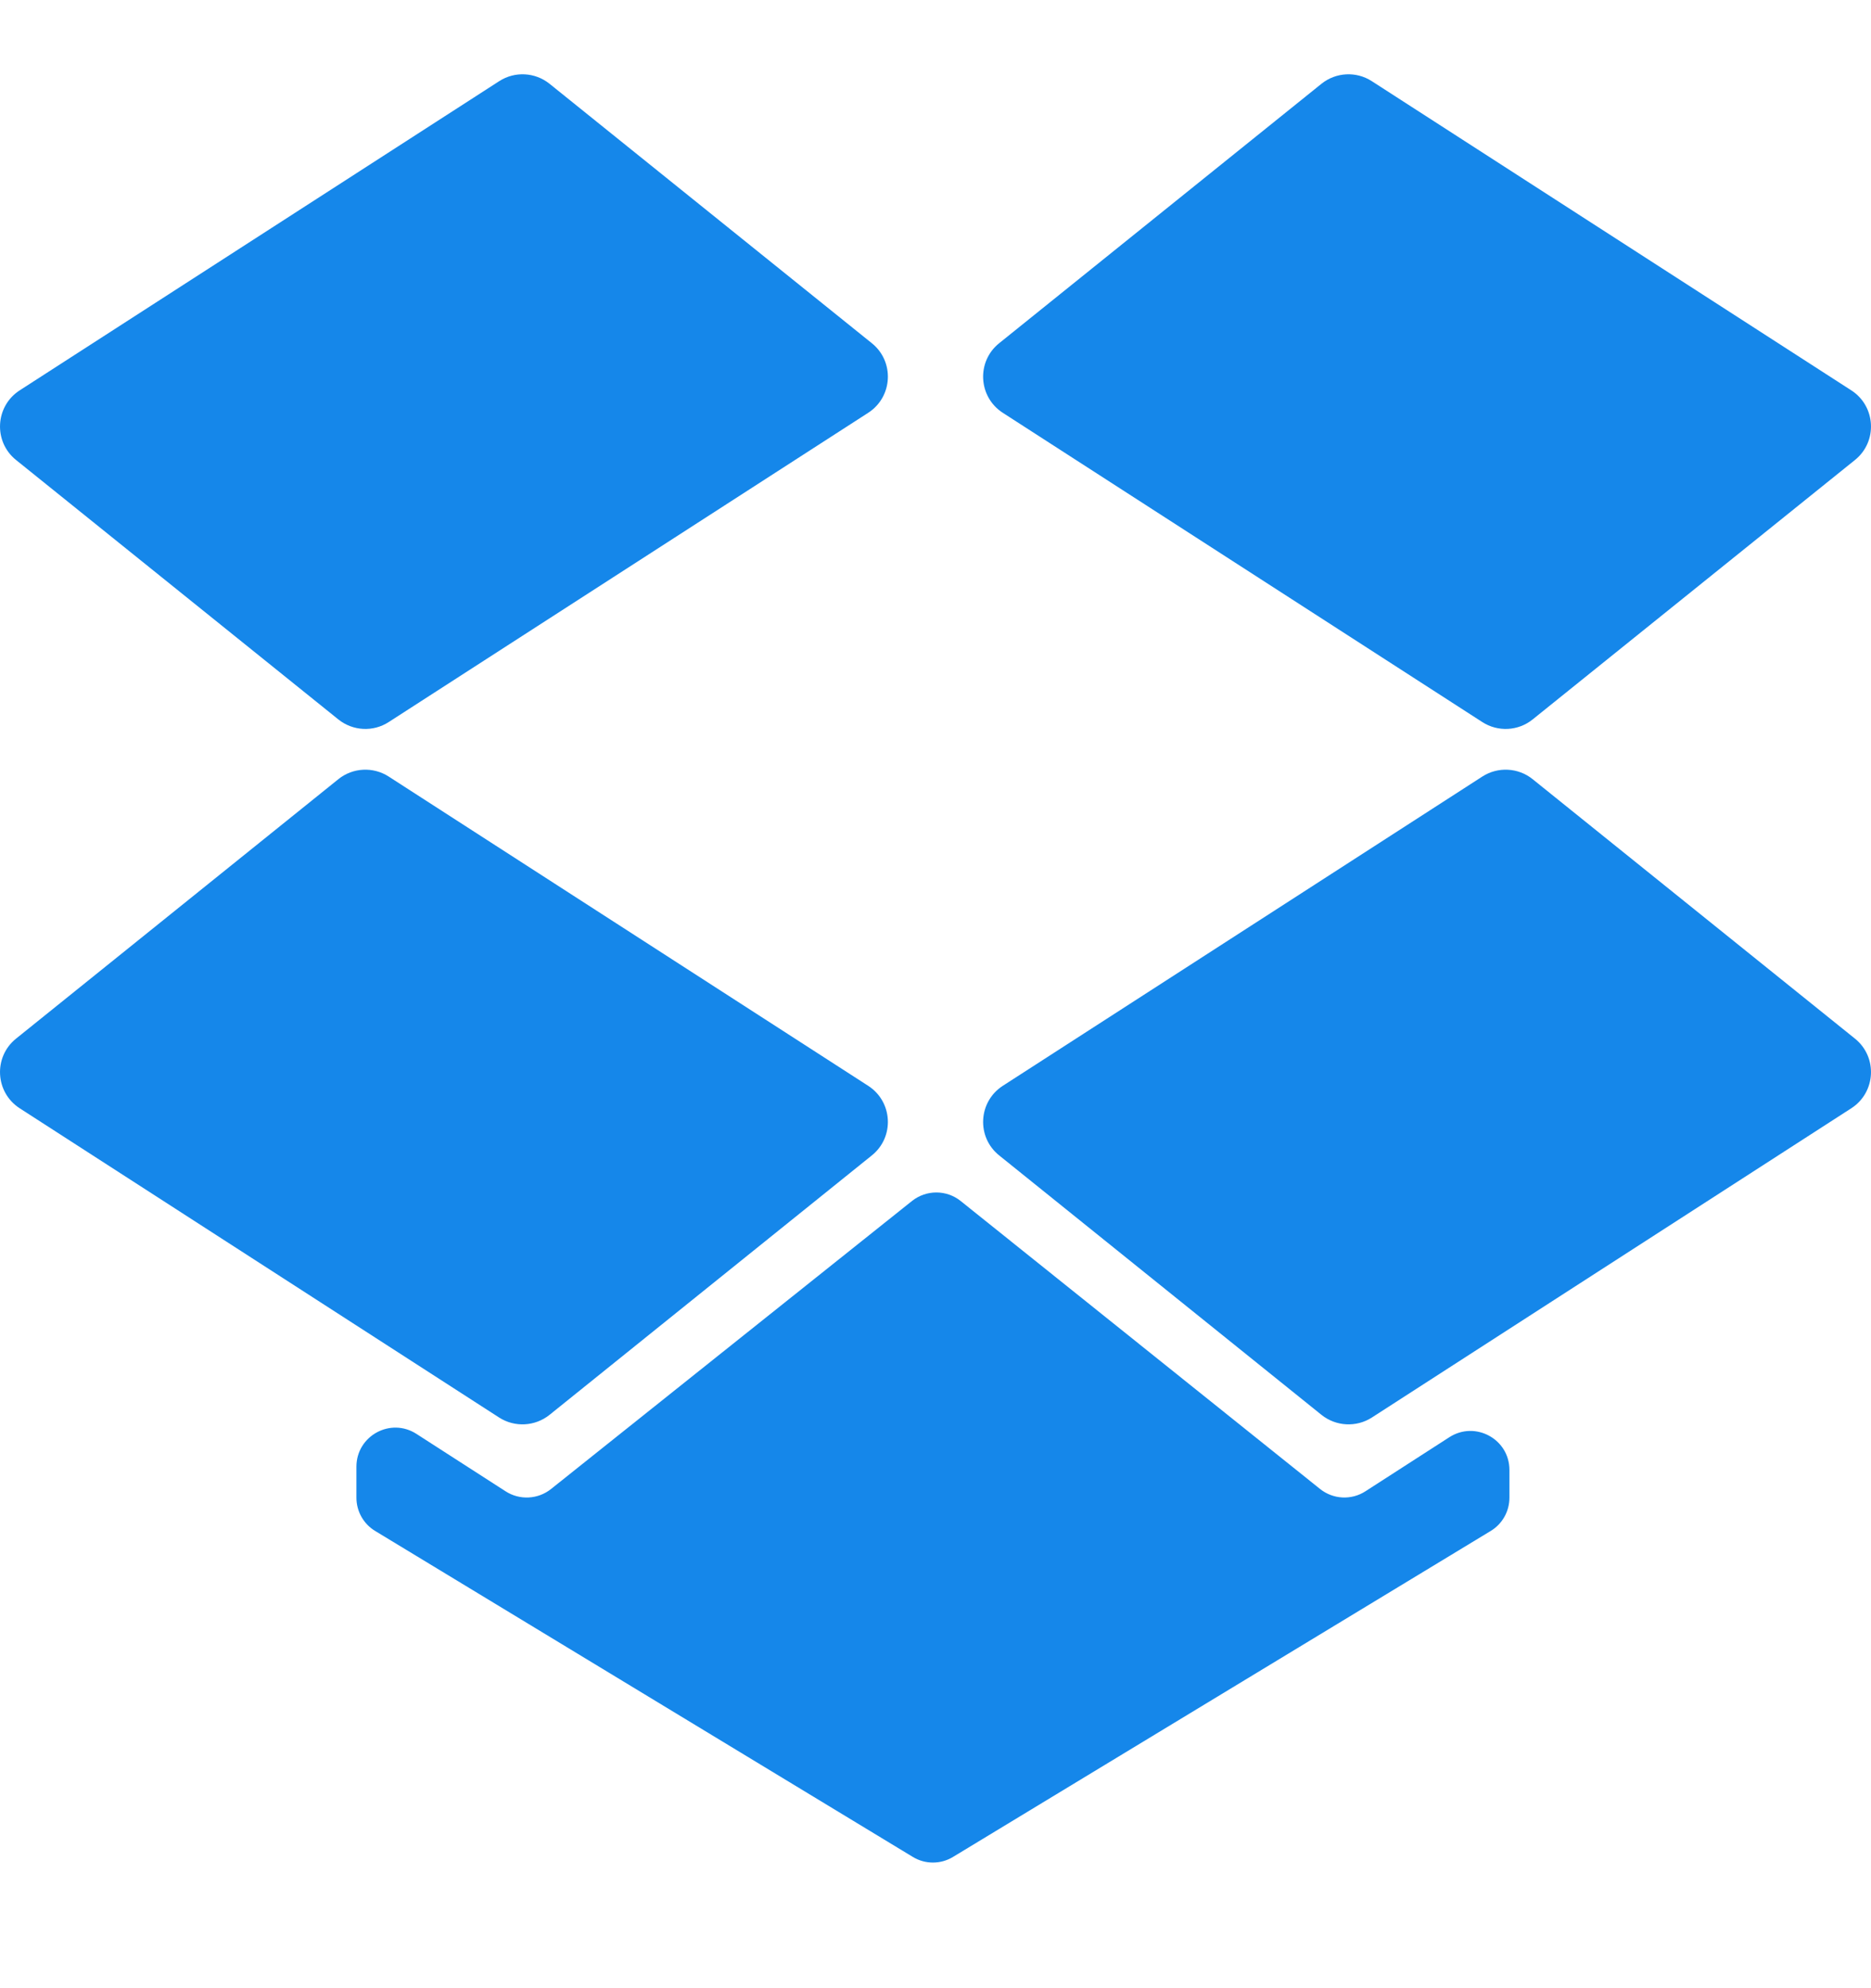 <svg xmlns="http://www.w3.org/2000/svg" width="16" height="17" fill="none" viewBox="0 0 16 17"><g clip-path="url(#clip0_302_918)"><path fill="#1587EA" d="M7.424 9.284L3.324 6.64C3.191 6.554 3.017 6.563 2.894 6.662L0.137 8.881C-0.058 9.038 -0.042 9.34 0.168 9.476L4.269 12.121C4.402 12.206 4.575 12.197 4.699 12.098L7.456 9.879C7.651 9.722 7.635 9.42 7.424 9.284Z"/><path fill="#1587EA" d="M8.544 9.879L11.301 12.098C11.425 12.197 11.598 12.206 11.731 12.121L15.832 9.476C16.042 9.34 16.058 9.038 15.863 8.881L13.106 6.662C12.983 6.563 12.809 6.554 12.676 6.64L8.576 9.284C8.365 9.42 8.349 9.722 8.544 9.879Z"/><path fill="#1587EA" d="M7.456 2.935L4.699 0.716C4.575 0.617 4.402 0.608 4.269 0.694L0.168 3.338C-0.042 3.474 -0.058 3.776 0.137 3.933L2.894 6.152C3.018 6.251 3.191 6.26 3.324 6.174L7.424 3.53C7.635 3.394 7.651 3.092 7.456 2.935Z"/><path fill="#1587EA" d="M15.832 3.338L11.731 0.694C11.598 0.608 11.425 0.617 11.301 0.716L8.544 2.935C8.349 3.092 8.365 3.394 8.576 3.53L12.676 6.174C12.809 6.26 12.983 6.251 13.106 6.152L15.863 3.933C16.058 3.776 16.042 3.474 15.832 3.338Z"/><path fill="#1587EA" d="M7.799 10.269L4.712 12.732C4.6 12.821 4.443 12.829 4.323 12.751L3.562 12.261C3.34 12.117 3.048 12.277 3.048 12.541V12.806C3.048 12.923 3.109 13.031 3.209 13.091L7.805 15.877C7.911 15.942 8.045 15.942 8.151 15.877L12.747 13.091C12.847 13.031 12.908 12.923 12.908 12.806V12.569C12.908 12.305 12.616 12.146 12.394 12.289L11.677 12.751C11.557 12.829 11.4 12.821 11.288 12.731L8.215 10.269C8.094 10.172 7.921 10.172 7.799 10.269Z"/></g><defs><clipPath id="clip0_302_918"><rect width="16" height="16" fill="#fff" transform="translate(0 0.28)"/></clipPath></defs></svg>